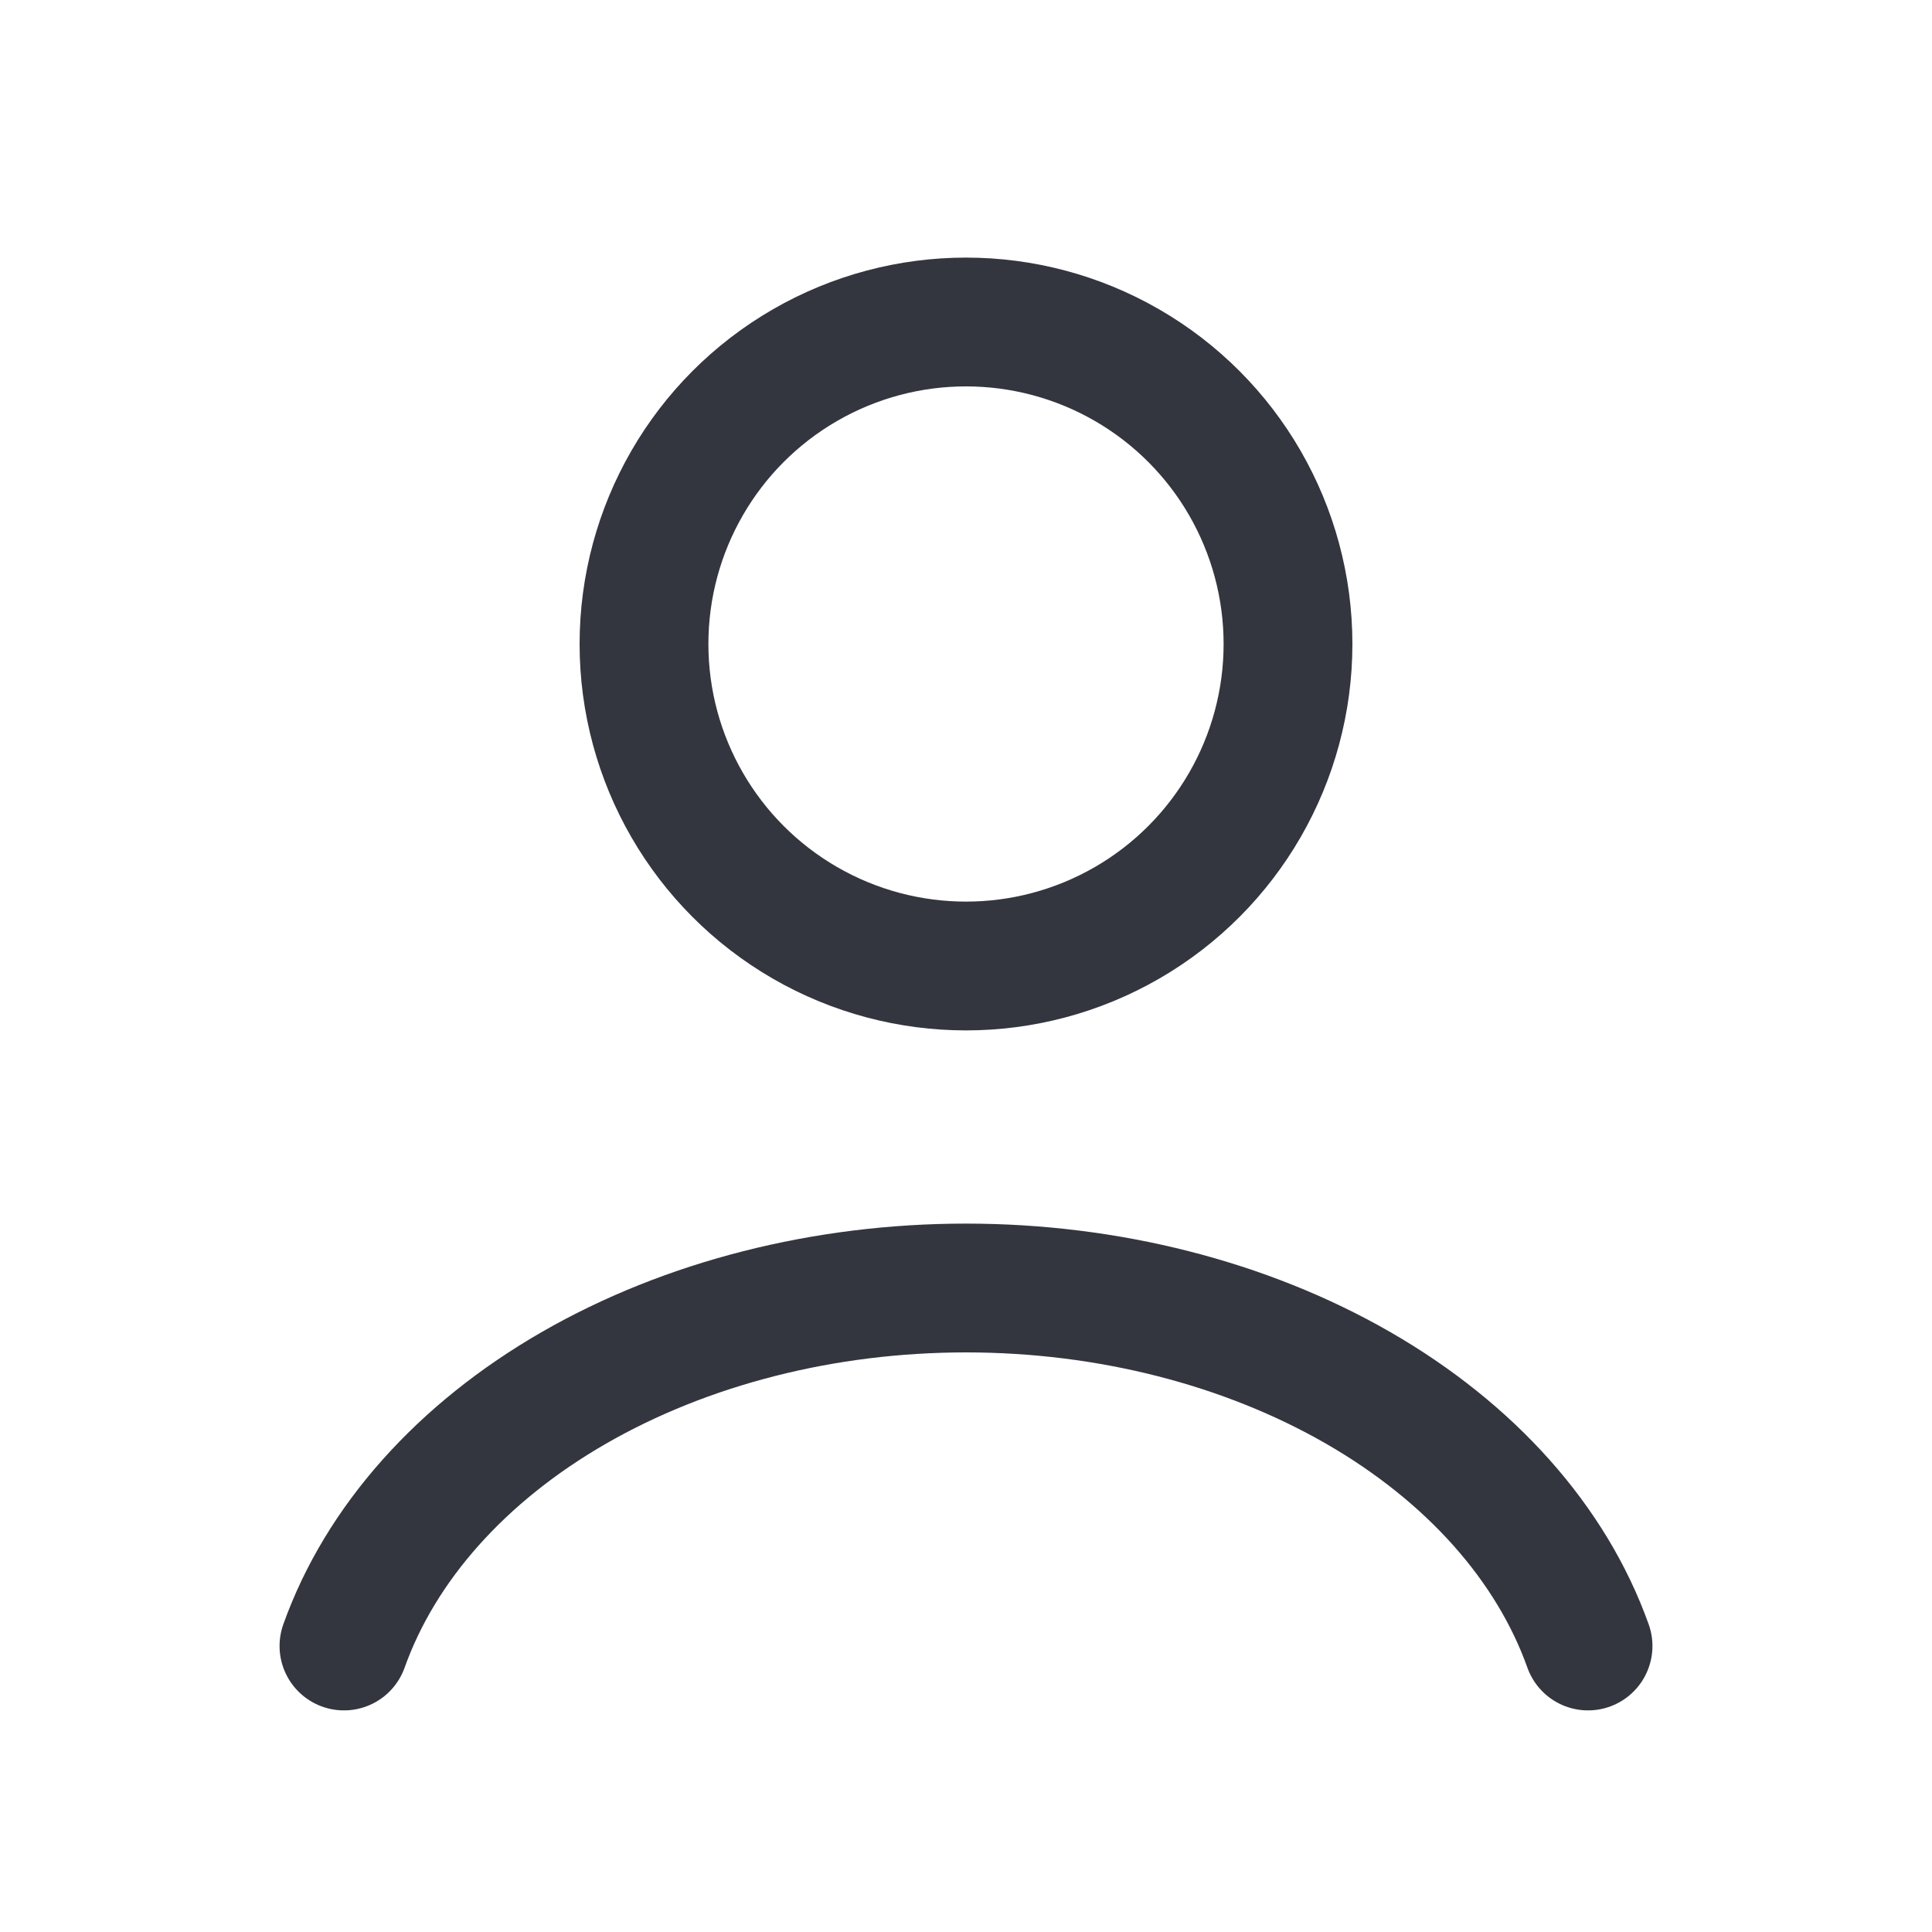 <svg width="30" height="30" viewBox="0 0 30 30" fill="none" xmlns="http://www.w3.org/2000/svg">
<path d="M24.659 25.559C24.09 23.964 22.834 22.555 21.088 21.55C19.341 20.545 17.201 20 15 20C12.799 20 10.659 20.545 8.912 21.55C7.166 22.555 5.91 23.964 5.341 25.559" stroke="#33363F" stroke-width="2" stroke-linecap="round"/>
<circle cx="15" cy="10" r="5" stroke="#33363F" stroke-width="2" stroke-linecap="round"/>
</svg>
